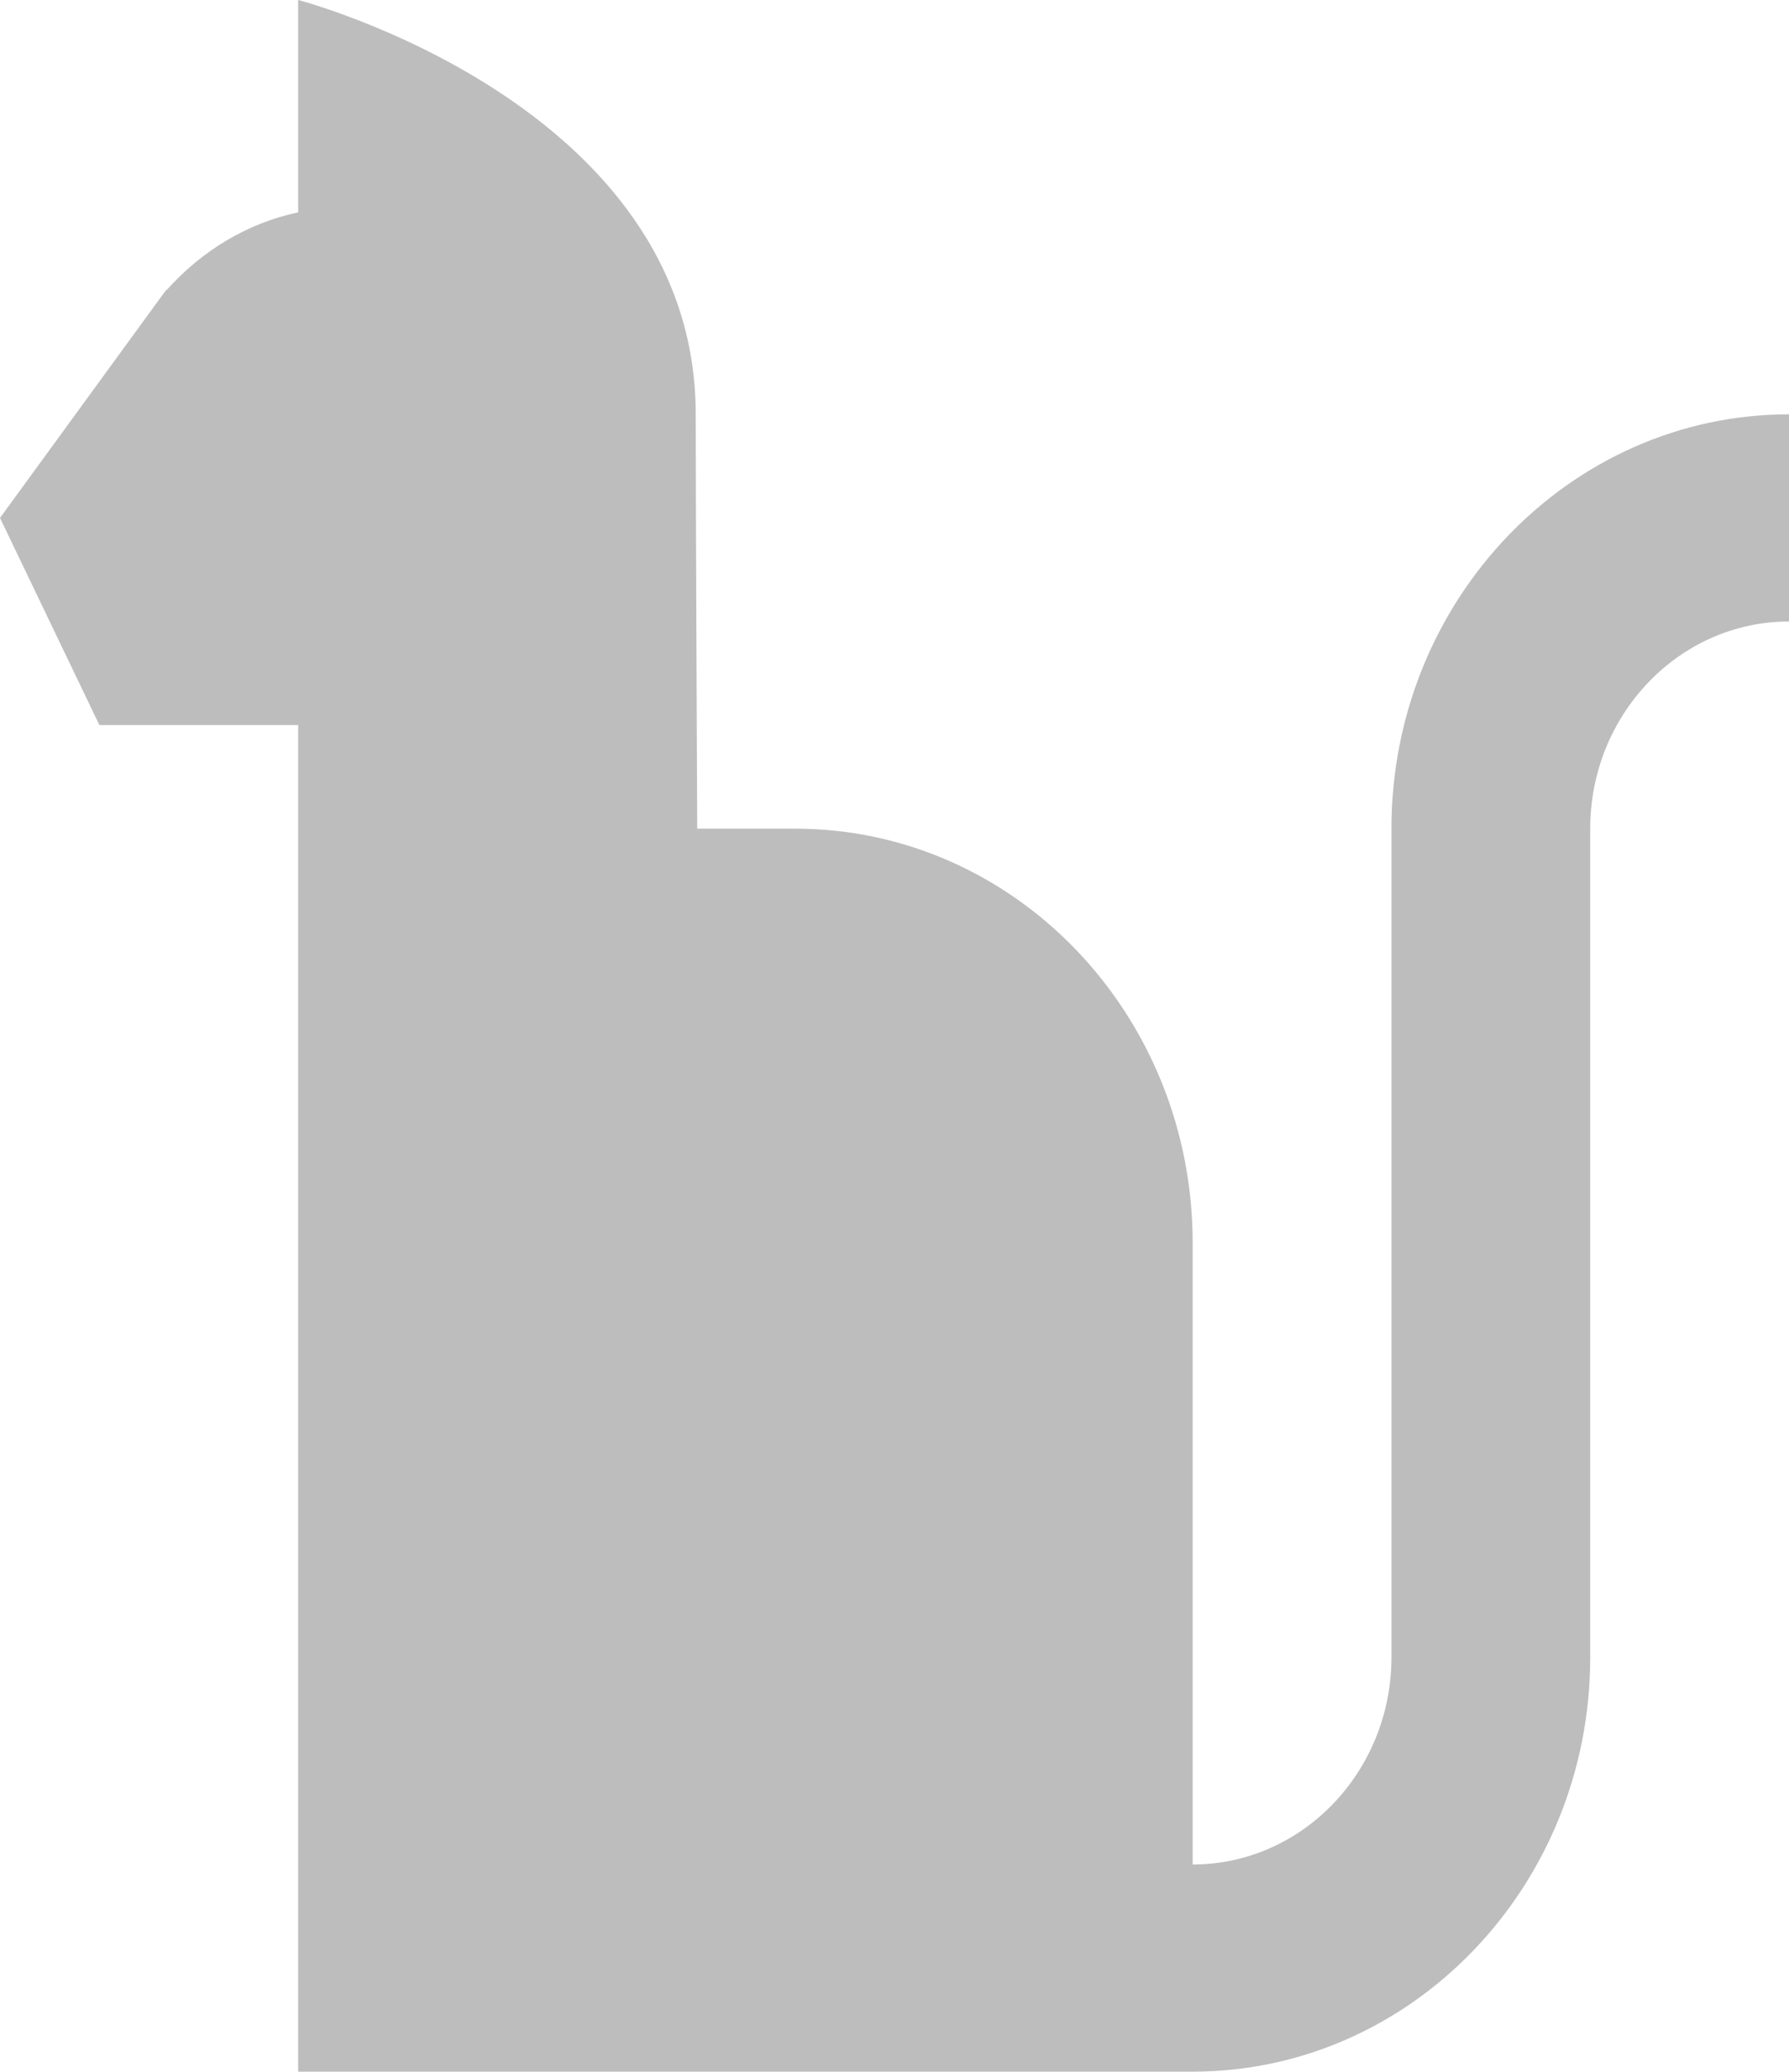 <svg width="108" height="125" viewBox="0 0 108 125" fill="none" xmlns="http://www.w3.org/2000/svg">
<path d="M108 25V37.5C101.382 37.5 96 43.106 96 50V100C96 113.788 85.236 125 72 125H18V50V43.75H6L0 31.25L10.044 17.475L10.056 17.506C12.144 15.169 14.88 13.475 18 12.812V0C18 0 42 6.25 42 25C42 29.25 42.054 42.169 42.09 50H48C61.254 50 72 61.194 72 75V112.5C78.618 112.5 84 106.894 84 100V50C84 36.212 94.764 25 108 25Z" fill="#BDBDBD"/>
</svg>
